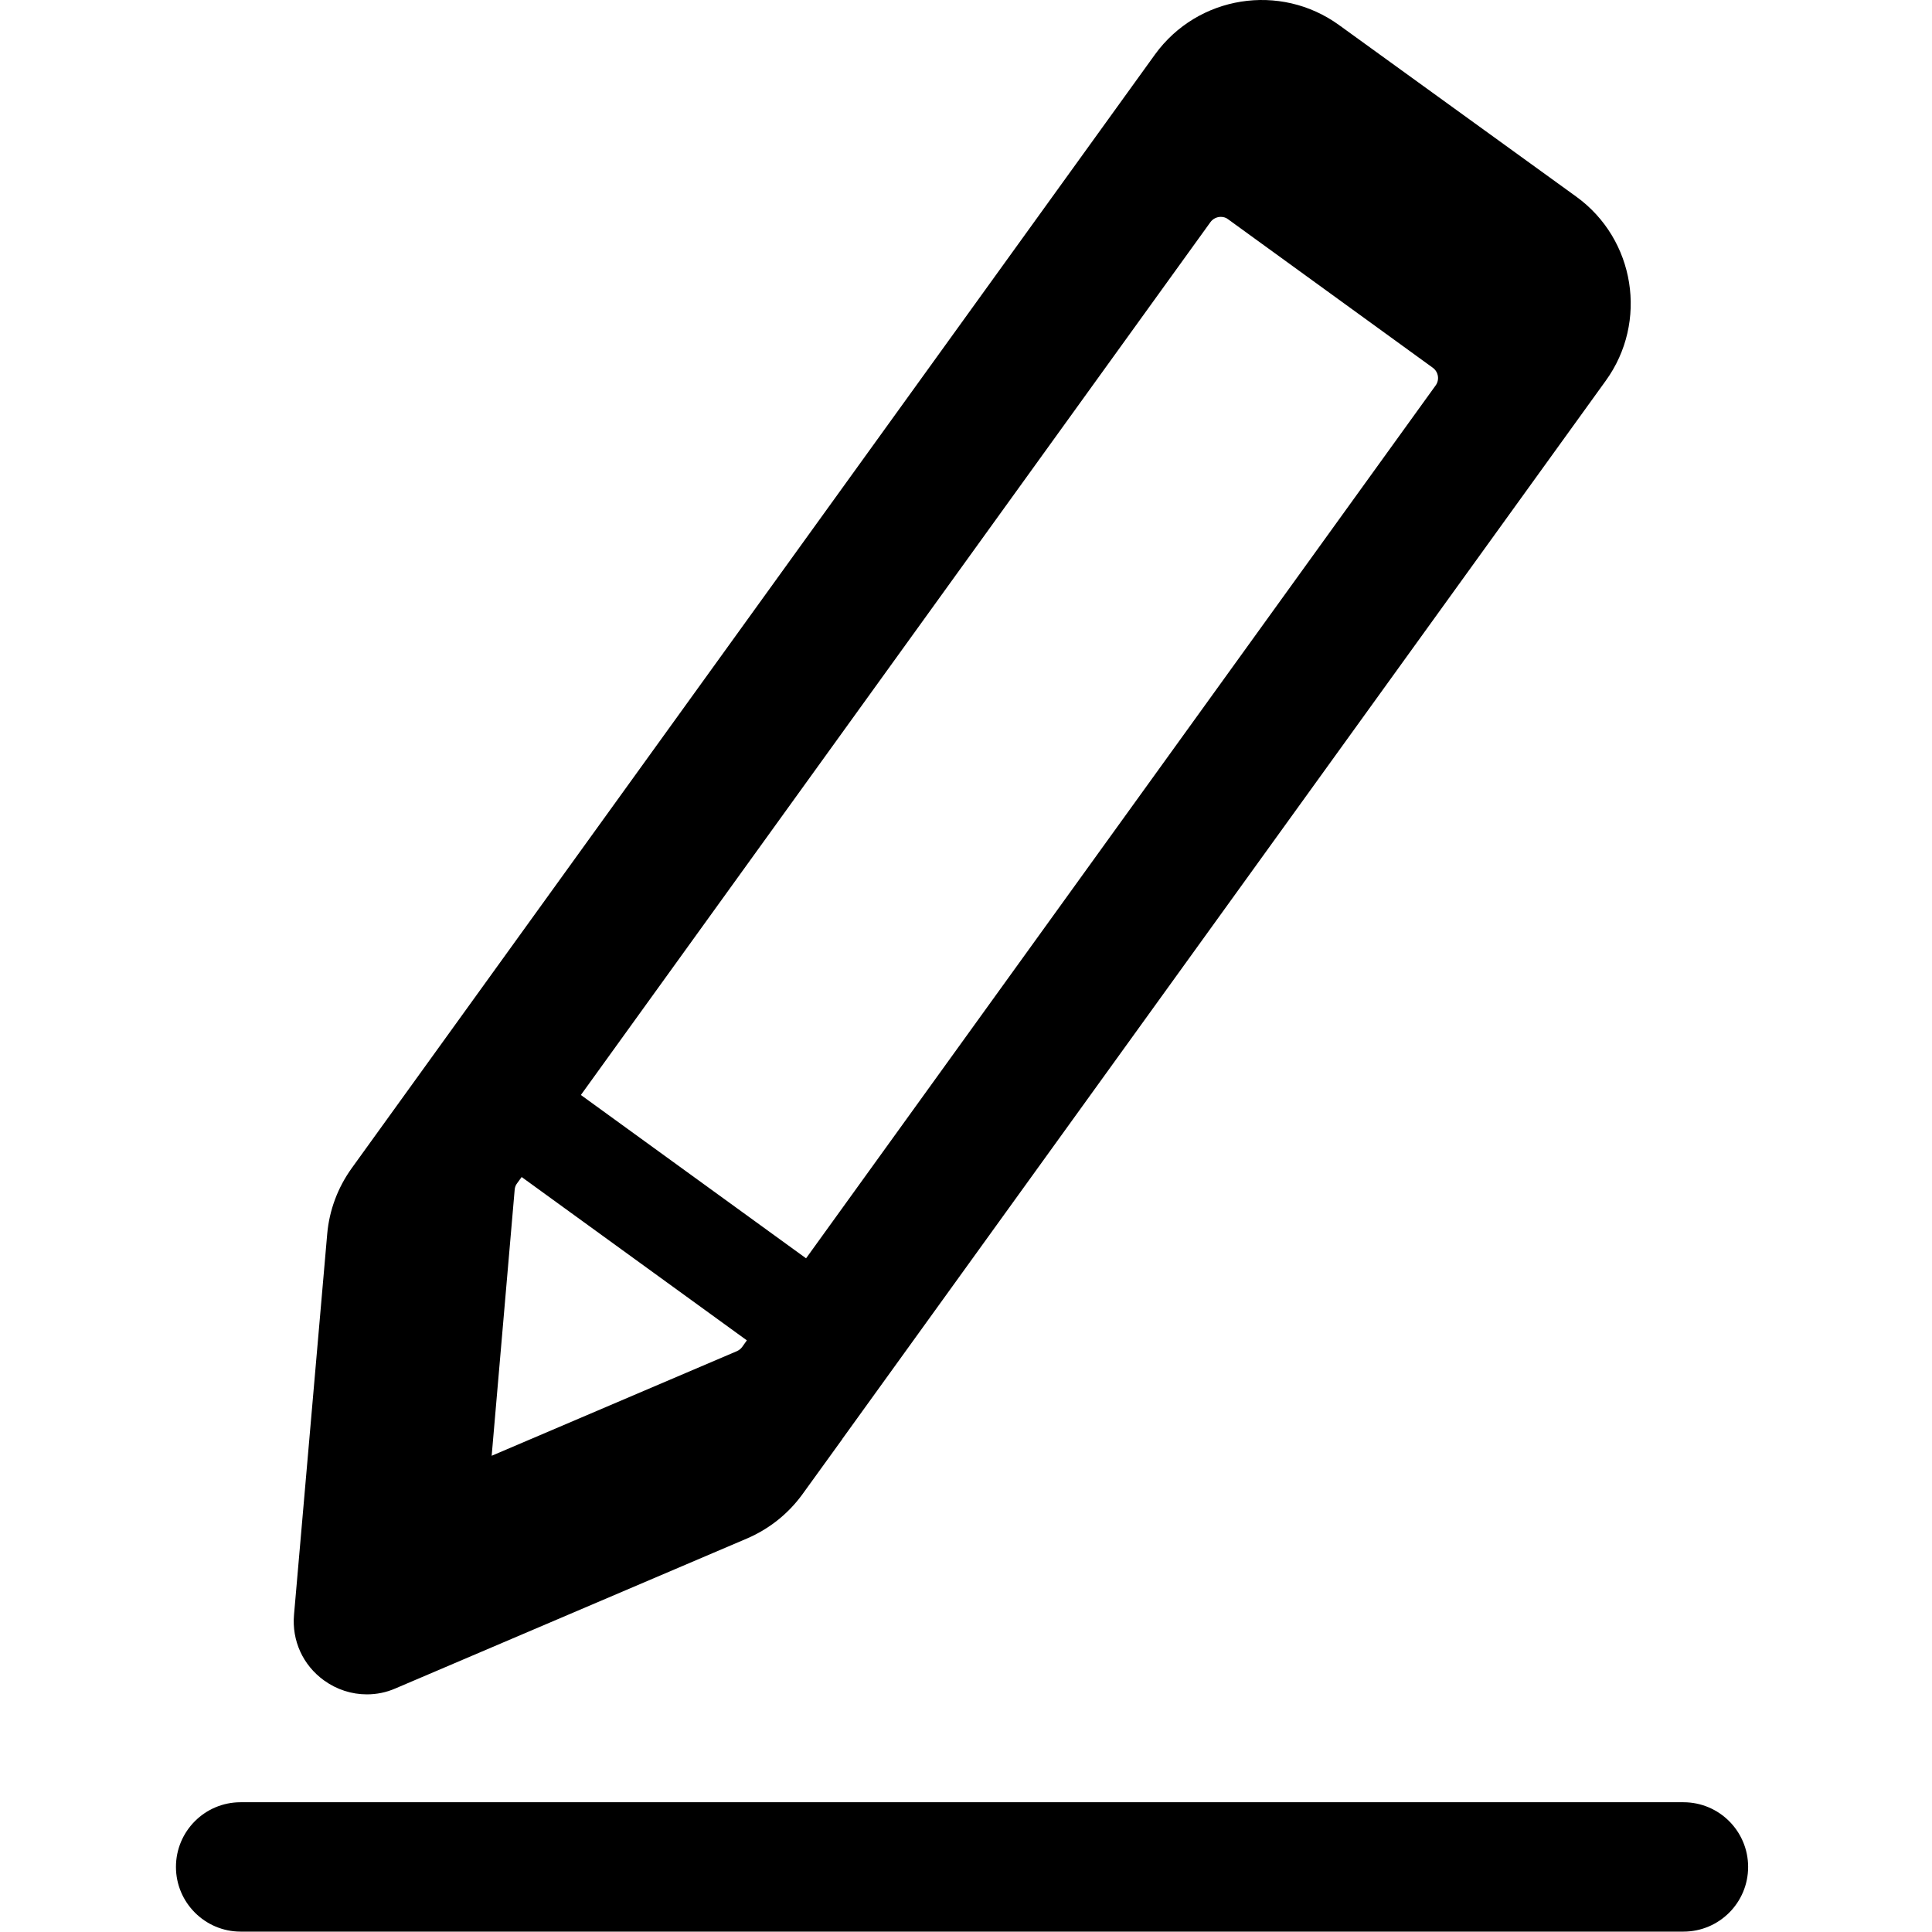 <?xml version="1.0" standalone="no"?><!DOCTYPE svg PUBLIC "-//W3C//DTD SVG 1.1//EN" "http://www.w3.org/Graphics/SVG/1.1/DTD/svg11.dtd"><svg t="1642768960739" class="icon" viewBox="0 0 1024 1024" version="1.1" xmlns="http://www.w3.org/2000/svg" p-id="5620" width="17" height="17" xmlns:xlink="http://www.w3.org/1999/xlink"><defs><style type="text/css"></style></defs><path d="M892.256 955.226h-764.711c-18.993 0-34.287 15.394-34.287 34.287s15.394 34.287 34.287 34.287h764.711c18.993 0 34.287-15.394 34.287-34.287s-15.294-34.287-34.287-34.287zM171.729 890.65c6.797 4.898 14.694 7.397 22.691 7.397 5.198 0 10.296-1 15.294-3.199L396.044 815.379c11.596-4.998 21.692-12.995 29.189-23.291l20.592-28.489c0.1-0.2 0.3-0.3 0.4-0.5 0.1-0.1 0.1-0.3 0.2-0.4l404.647-560.888c22.591-31.188 15.594-74.972-15.594-97.563l-125.752-90.966c-31.188-22.591-74.872-15.694-97.563 15.594L186.423 619.153c-7.397 10.296-11.896 22.292-12.995 34.887l-17.593 201.824c-1.2 13.695 4.698 26.69 15.894 34.787z m469.822-772.908c1.3-1.799 3.399-2.799 5.498-2.799 1.399 0 2.799 0.4 3.899 1.3l108.459 78.67c2.999 2.199 3.699 6.398 1.499 9.396L427.232 666.935l-119.355-86.567 333.674-462.625z m-368.761 512.806c0.1-1.2 0.5-2.399 1.3-3.399l2.399-3.299 119.355 86.567-2.399 3.399c-0.7 1-1.699 1.799-2.799 2.299l-130.051 55.479 12.195-141.047z" p-id="5621"></path></svg>